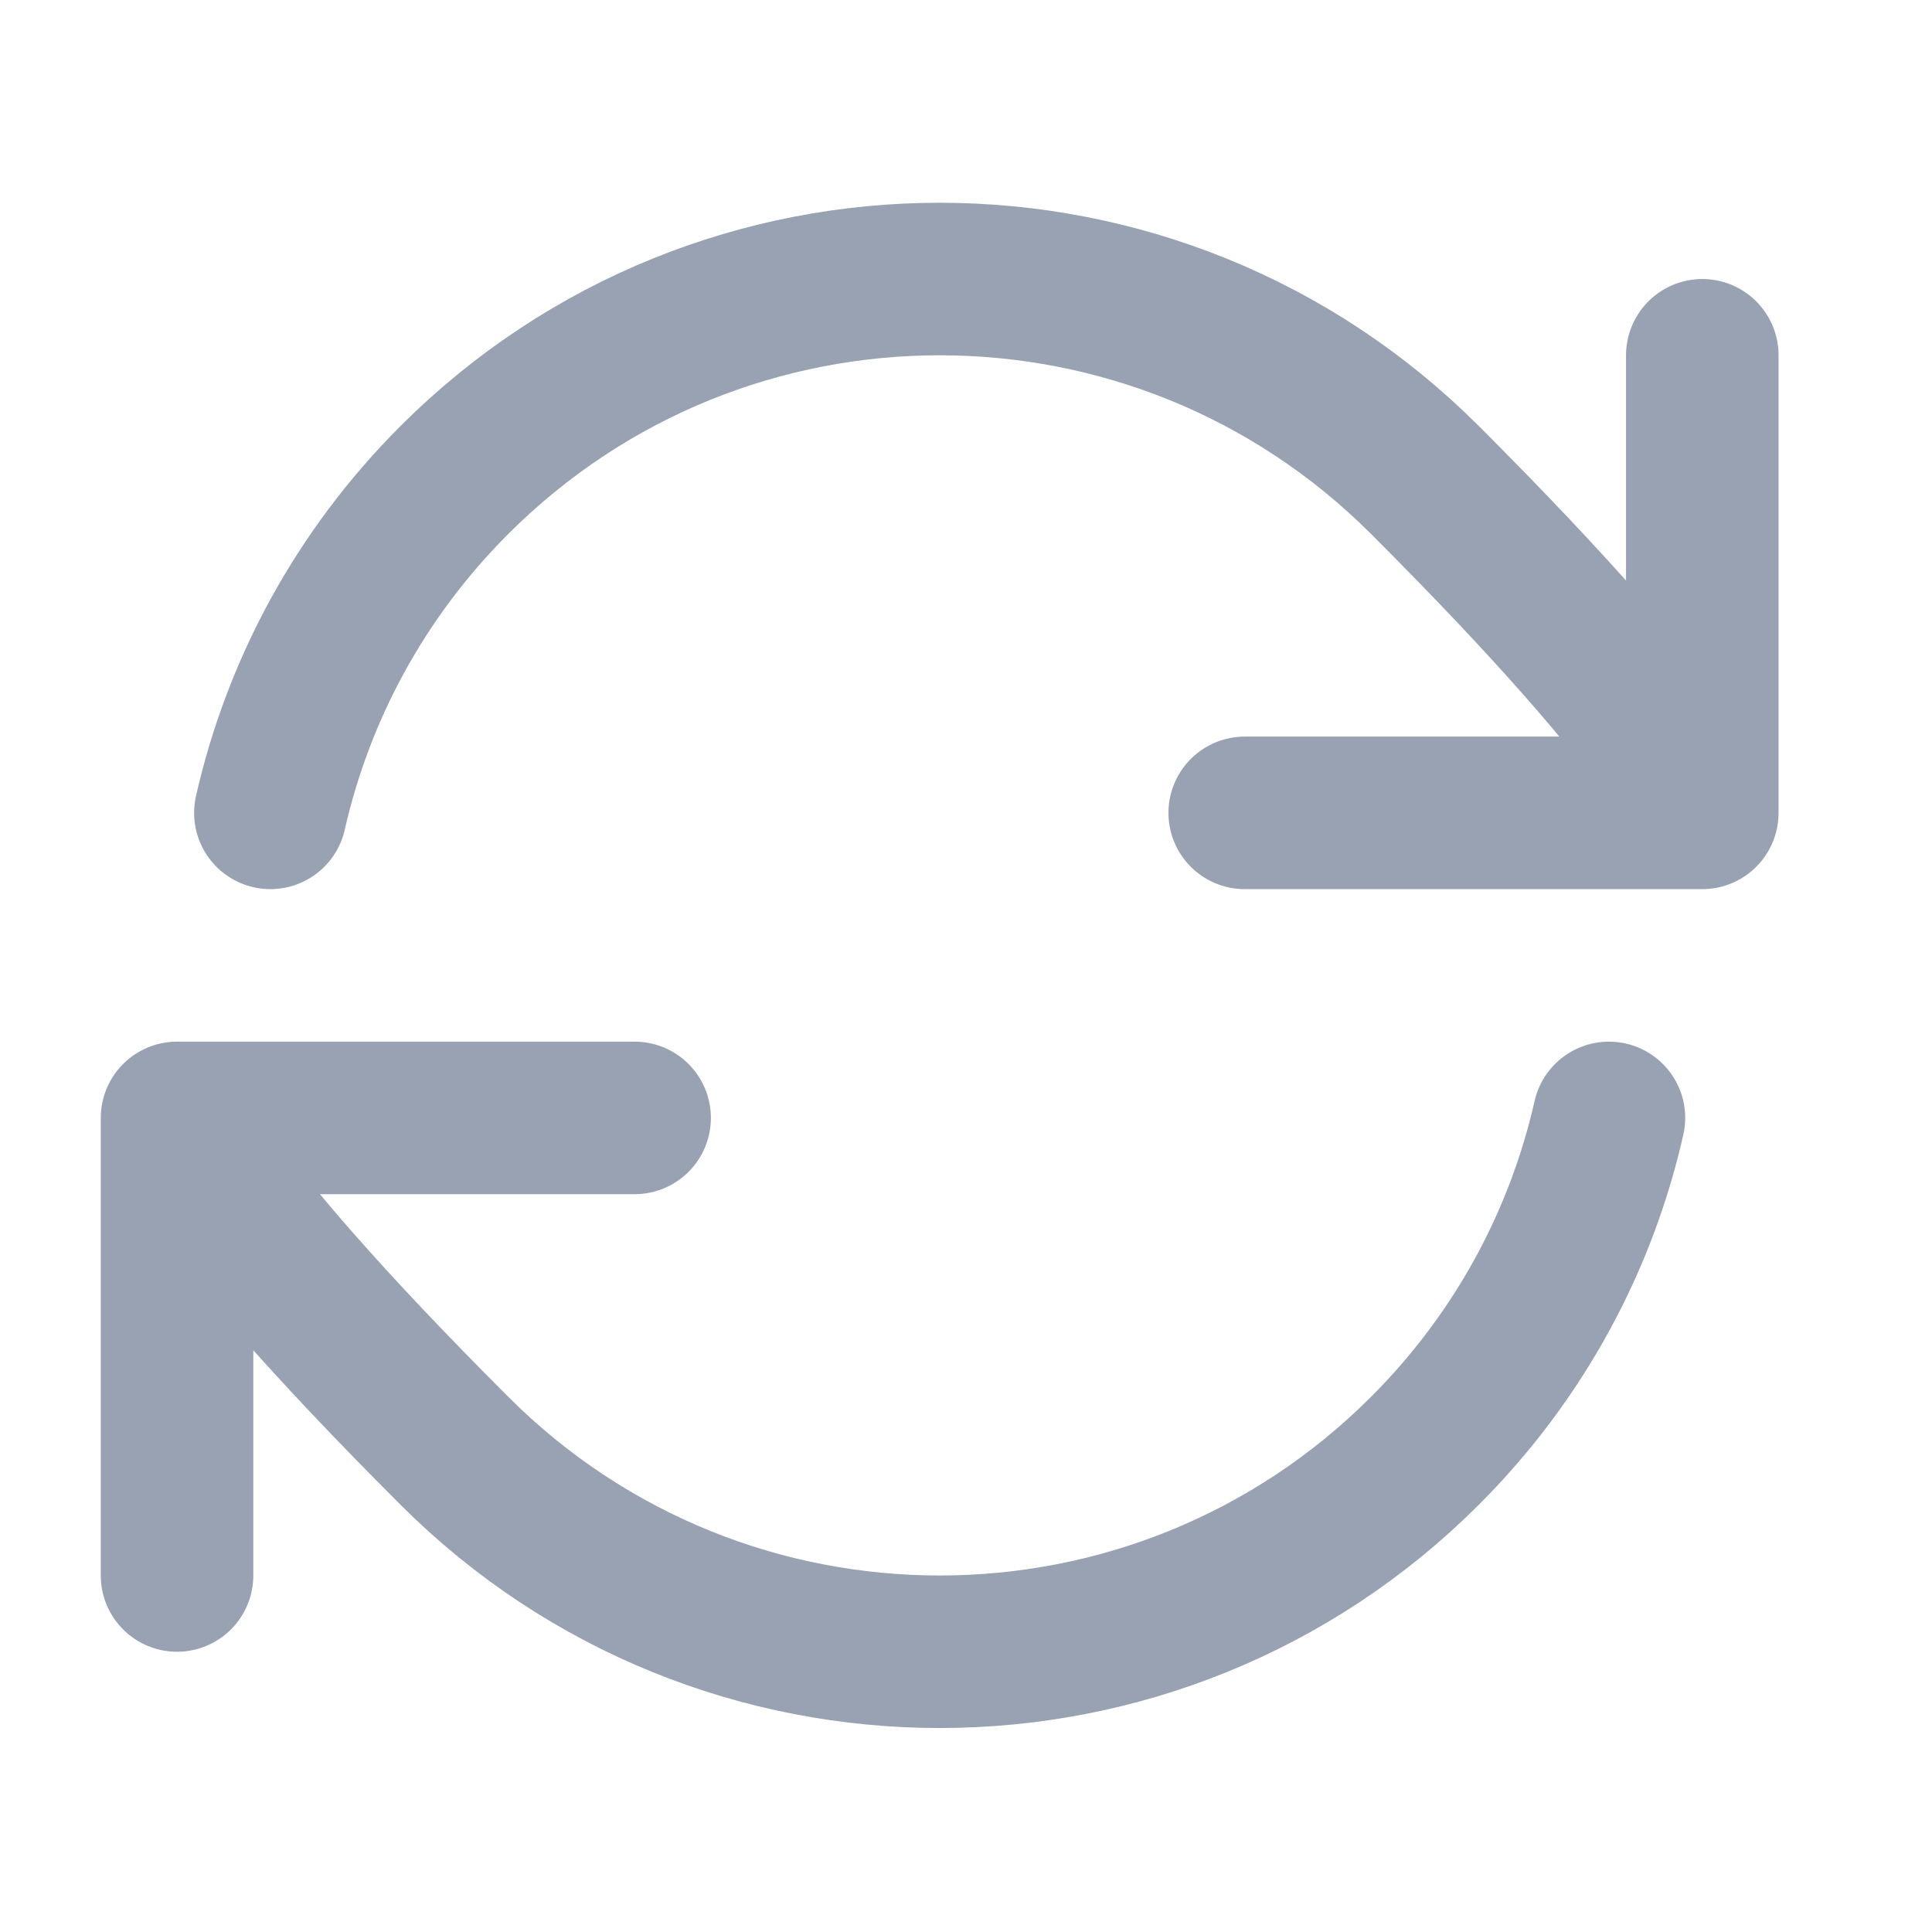 <svg width="19" height="19" viewBox="0 0 19 19" fill="none" xmlns="http://www.w3.org/2000/svg">
<g clip-path="url(#clip0_1_8909)">
<path d="M1.741 10.994C1.741 10.994 1.832 11.631 4.468 14.267C7.104 16.903 11.378 16.903 14.014 14.267C14.948 13.333 15.551 12.194 15.823 10.994M1.741 10.994V15.494M1.741 10.994H6.241M16.741 7.994C16.741 7.994 16.65 7.357 14.014 4.721C11.378 2.085 7.104 2.085 4.468 4.721C3.534 5.655 2.931 6.795 2.659 7.994M16.741 7.994V3.494M16.741 7.994H12.241" stroke="#98A2B3" stroke-width="1.5" stroke-linecap="round" stroke-linejoin="round"/>
</g>
<defs>
<clipPath id="clip0_1_8909">
<rect width="18" height="18" fill="white" transform="translate(0.241 0.494)"/>
</clipPath>
</defs>
</svg>
